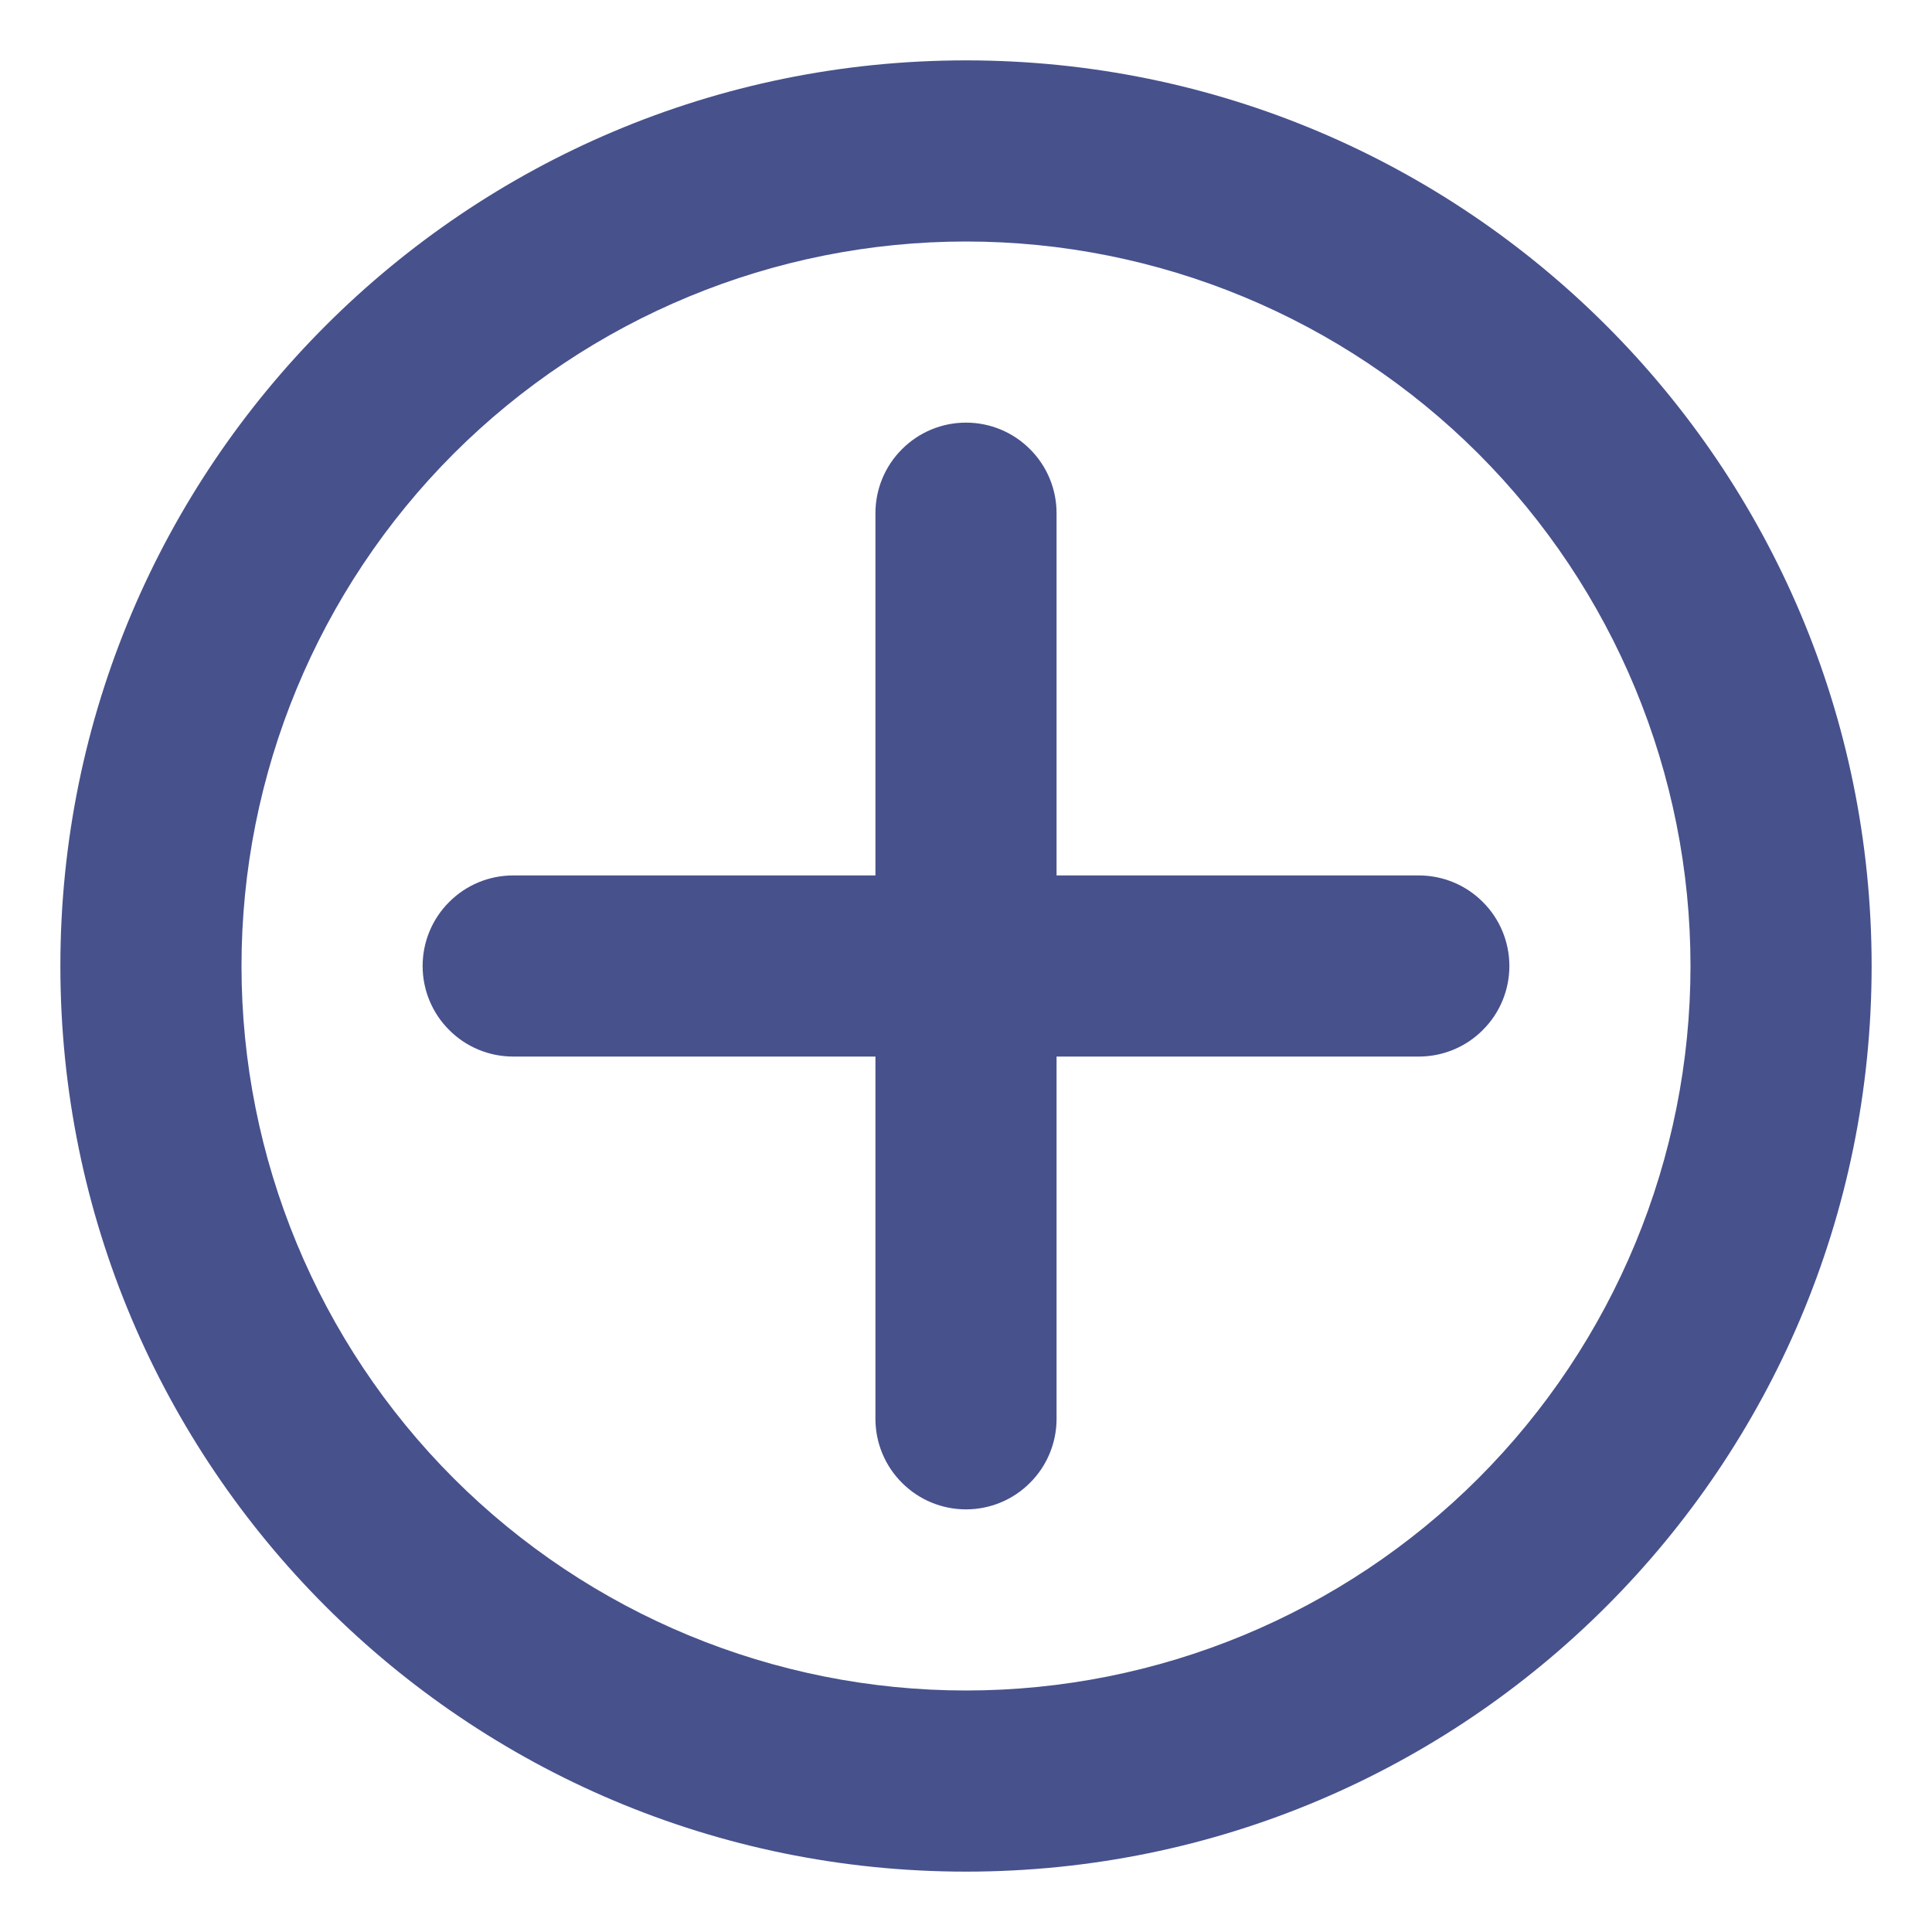 <svg width="16" height="16" viewBox="0 0 16 16" fill="none" xmlns="http://www.w3.org/2000/svg">
<path fill-rule="evenodd" clip-rule="evenodd" d="M0.5 8C0.5 3.858 3.858 0.5 8 0.5C12.142 0.5 15.5 3.858 15.5 8C15.5 12.142 12.142 15.5 8 15.5C3.858 15.5 0.5 12.142 0.5 8ZM8 2C6.409 2 4.883 2.632 3.757 3.757C2.632 4.883 2 6.409 2 8C2 9.591 2.632 11.117 3.757 12.243C4.883 13.368 6.409 14 8 14C9.591 14 11.117 13.368 12.243 12.243C13.368 11.117 14 9.591 14 8C14 6.409 13.368 4.883 12.243 3.757C11.117 2.632 9.591 2 8 2Z" fill="#47518C"/>
<path fill-rule="evenodd" clip-rule="evenodd" d="M8.75 4.25C8.75 4.051 8.671 3.86 8.53 3.72C8.39 3.579 8.199 3.5 8 3.5C7.801 3.5 7.61 3.579 7.47 3.72C7.329 3.86 7.25 4.051 7.25 4.25V7.25H4.25C4.051 7.25 3.86 7.329 3.72 7.47C3.579 7.61 3.5 7.801 3.5 8C3.5 8.199 3.579 8.39 3.72 8.53C3.86 8.671 4.051 8.75 4.25 8.75H7.25V11.75C7.25 11.949 7.329 12.14 7.47 12.28C7.61 12.421 7.801 12.5 8 12.5C8.199 12.5 8.39 12.421 8.53 12.28C8.671 12.14 8.75 11.949 8.75 11.75V8.75H11.75C11.949 8.75 12.14 8.671 12.28 8.53C12.421 8.39 12.5 8.199 12.5 8C12.5 7.801 12.421 7.61 12.28 7.47C12.14 7.329 11.949 7.25 11.75 7.25H8.75V4.25Z" fill="#47518C"/>
</svg>
